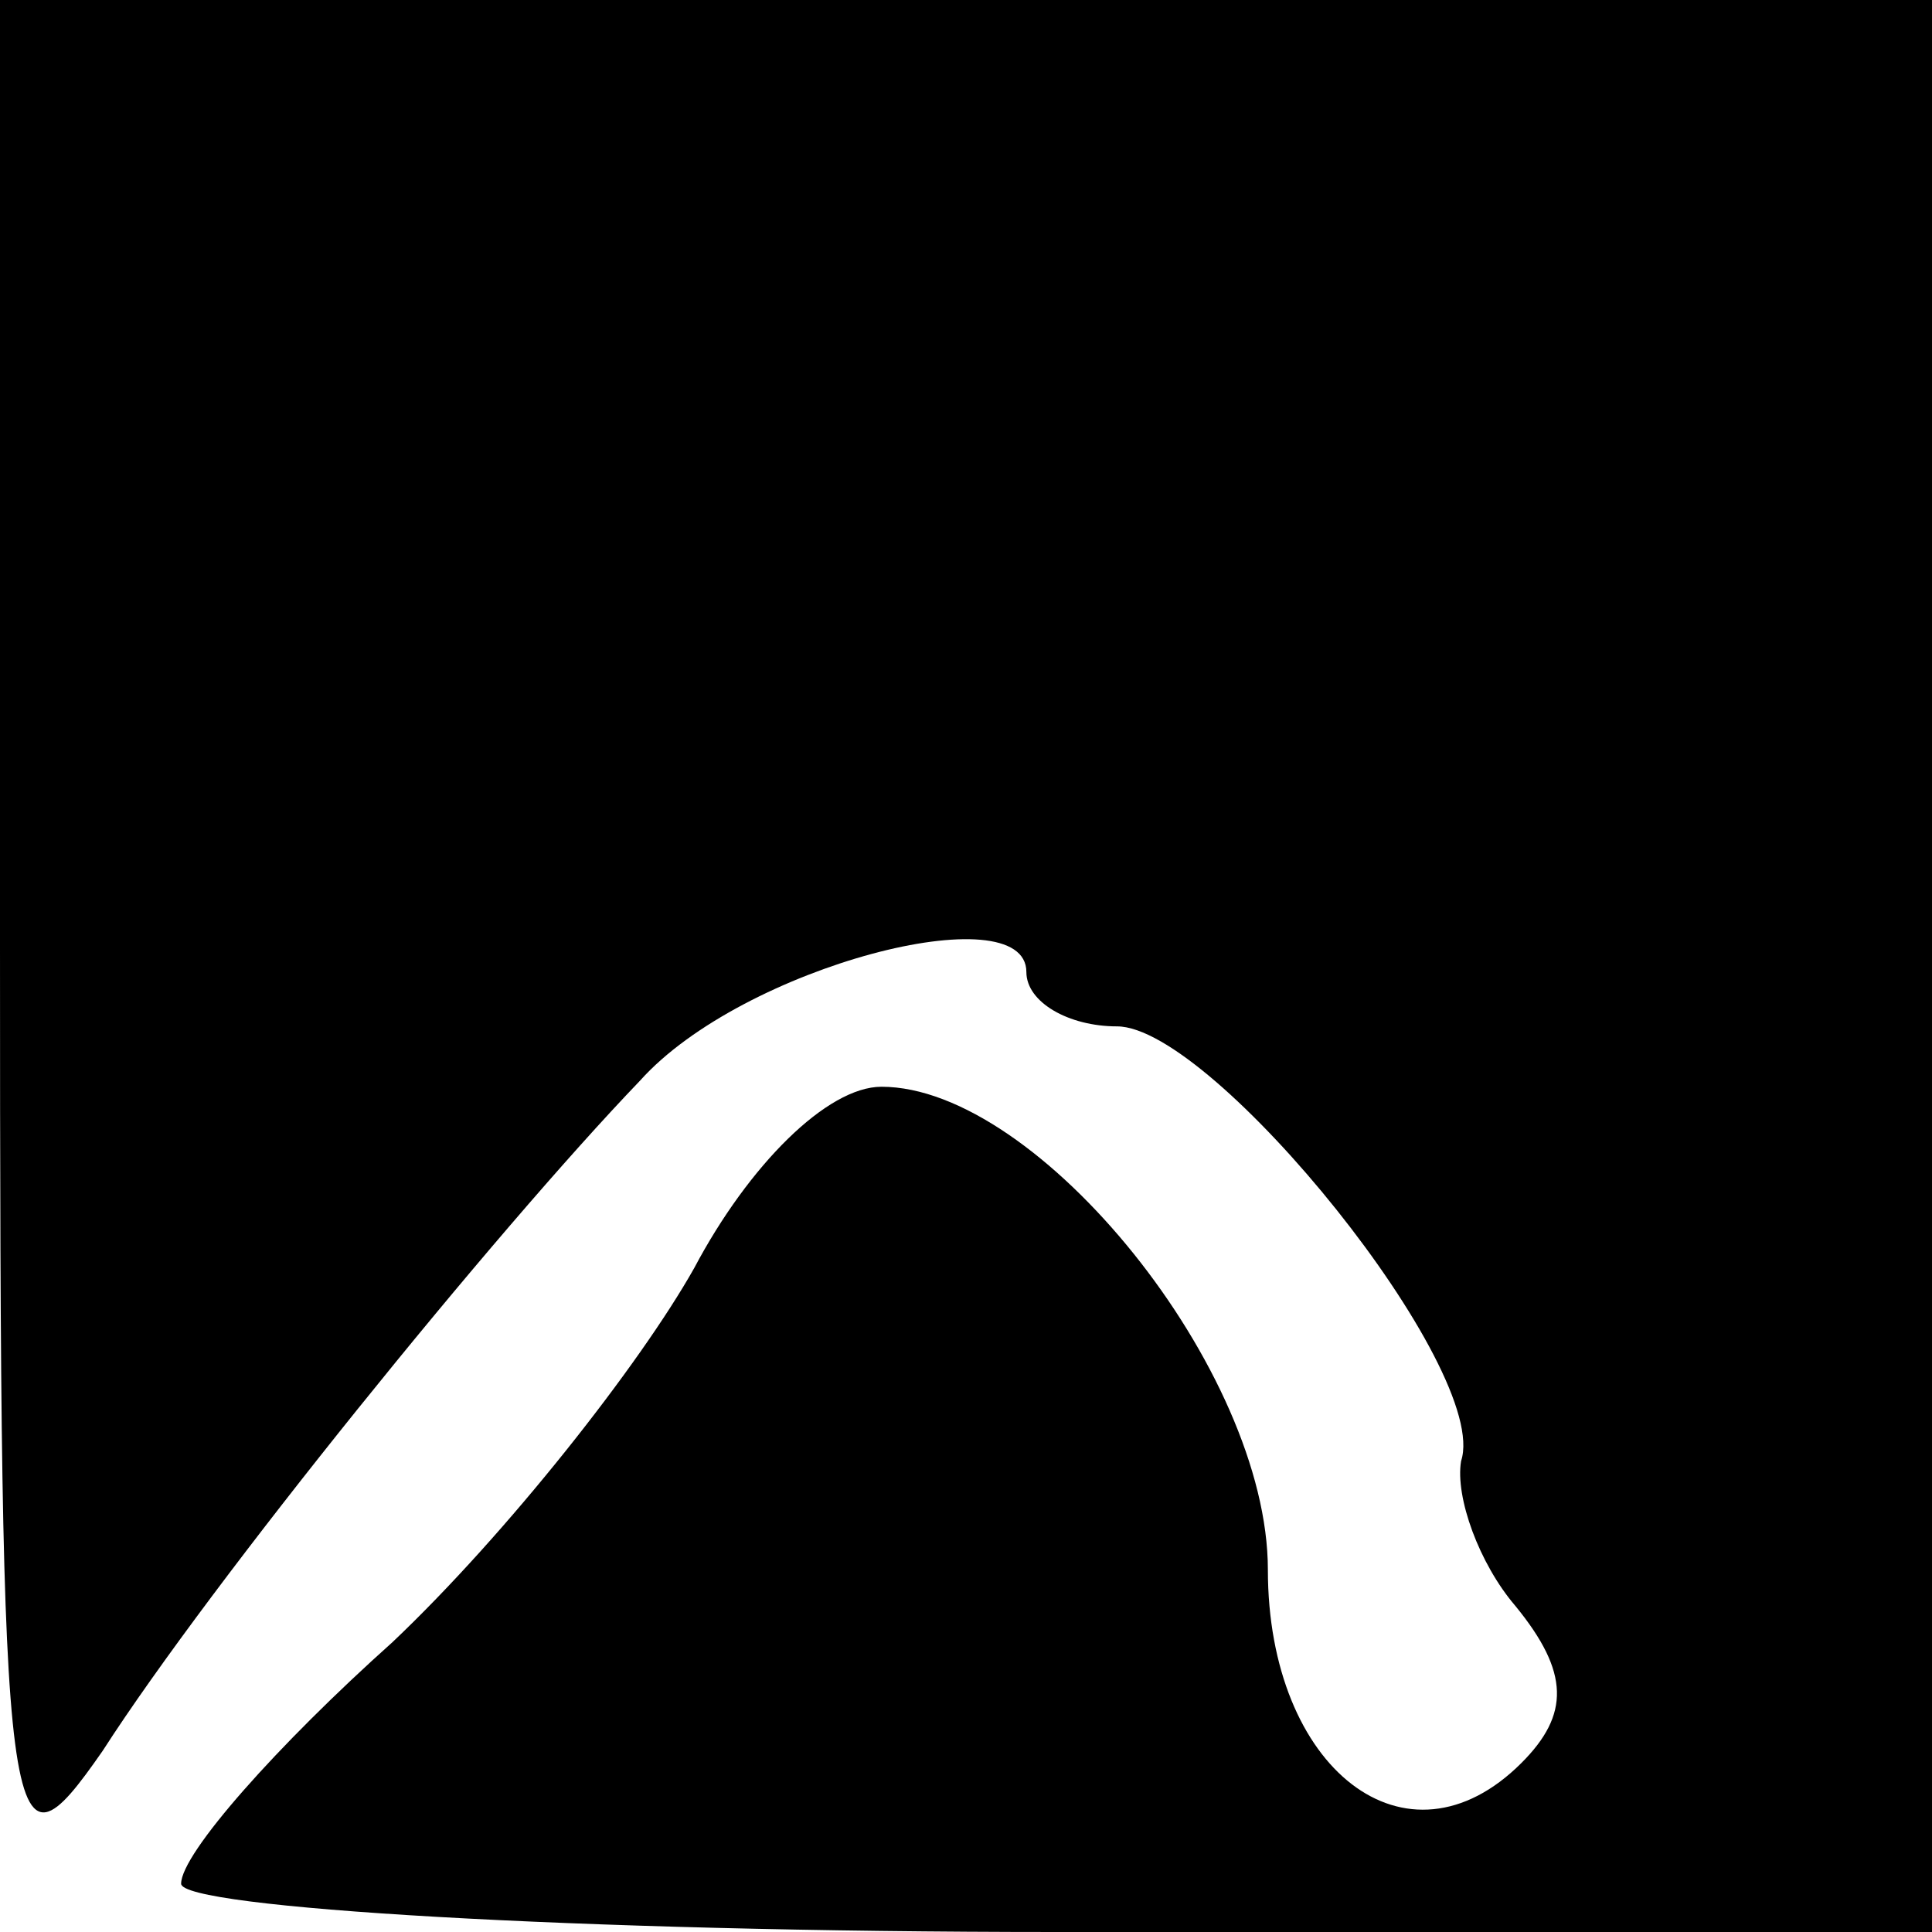 <?xml version="1.0" standalone="no"?>
<!DOCTYPE svg PUBLIC "-//W3C//DTD SVG 20010904//EN"
 "http://www.w3.org/TR/2001/REC-SVG-20010904/DTD/svg10.dtd">
<svg version="1.0" xmlns="http://www.w3.org/2000/svg"
 width="32pt" height="32pt" viewBox="0 0 32 32"
 preserveAspectRatio="xMidYMid meet">
<g transform="translate(0,32) scale(0.1,-0.1)"
fill="#000000" stroke="none">
<path fill="#000000" stroke="none" d="M0 163 c0 -151 1 -156 17 -133 18 28
65 86 89 111 17 19 64 31 64 18 0 -5 7 -9 15 -9 16 0 62 -57 57 -72 -1 -6 3
-17 9 -24 9 -11 9 -18 1 -26 -19 -19 -42 -1 -42 32 0 33 -38 80 -64 80 -9 0
-22 -13 -31 -30 -9 -16 -31 -44 -50 -62 -19 -17 -35 -35 -35 -40 0 -4 65 -8
145 -8 l145 0 0 160 0 160 -160 0 -160 0 0 -157z"/>
</g>
</svg>

